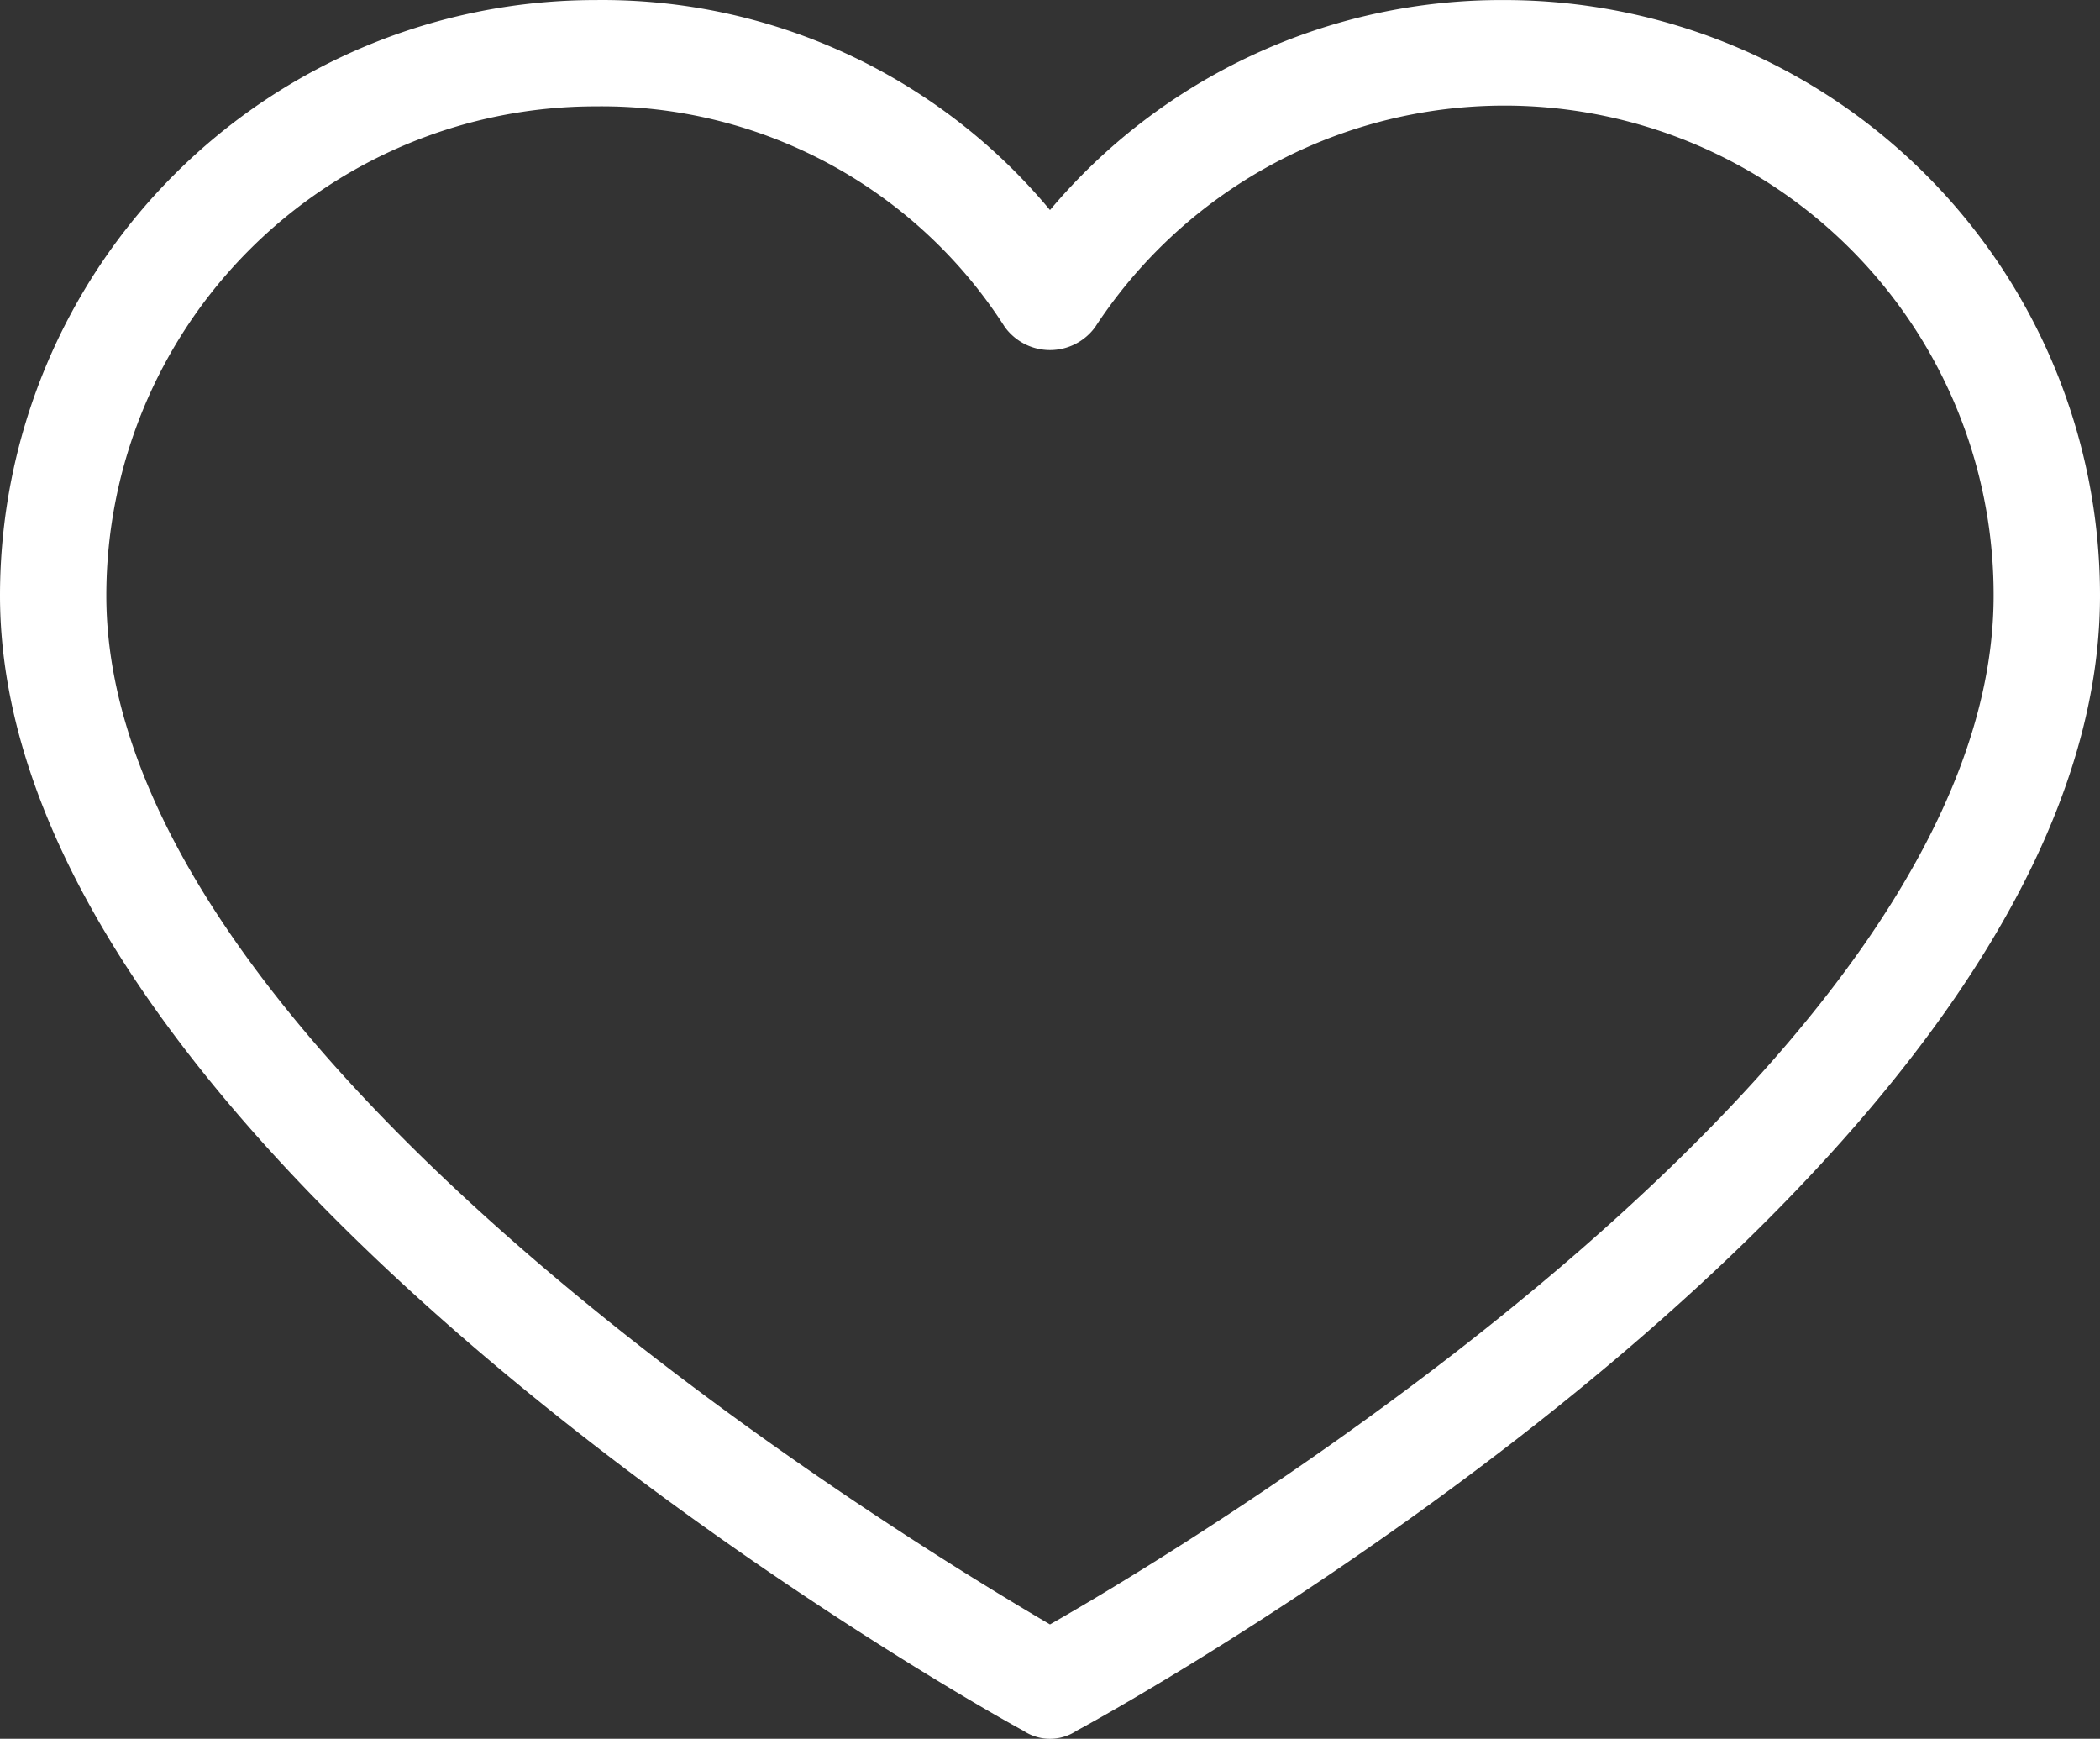 <svg xmlns="http://www.w3.org/2000/svg" width="128.557" height="106.433" viewBox="0 0 128.557 106.433">
  <rect x="0" y="0" width="128.557" height="106.433" fill="#333333" stroke="none"/>
  <g id="Group_264" data-name="Group 264" transform="translate(2879.899 -3336.118)">
    <g id="Group_263" data-name="Group 263">
      <g id="Fav" transform="translate(-2879.899 3336.118)">
        <g id="fav_outline_icon" transform="translate(0 0)">
          <g id="Group_115" data-name="Group 115" transform="translate(0 0)">
            <path id="Path_142" data-name="Path 142" d="M92.105,35.517h0A36.127,36.127,0,0,0,64.278,48.372,35.637,35.637,0,0,0,36.451,35.517,36.451,36.451,0,0,0,0,71.968c0,34.5,60.21,68.184,62.651,69.486a2.929,2.929,0,0,0,3.255,0c2.441-1.3,62.651-34.5,62.651-69.486A36.452,36.452,0,0,0,92.105,35.517ZM64.278,134.945C54.84,129.412,6.509,99.958,6.509,71.968A29.943,29.943,0,0,1,36.452,42.025a29.292,29.292,0,0,1,25.06,13.506,3.417,3.417,0,0,0,5.533,0,29.942,29.942,0,0,1,55,16.436C122.048,100.283,73.717,129.574,64.278,134.945Z" transform="translate(0 -35.514)" fill="#fff"/>
          </g>
        </g>
      </g>
    </g>
  </g>
</svg>
